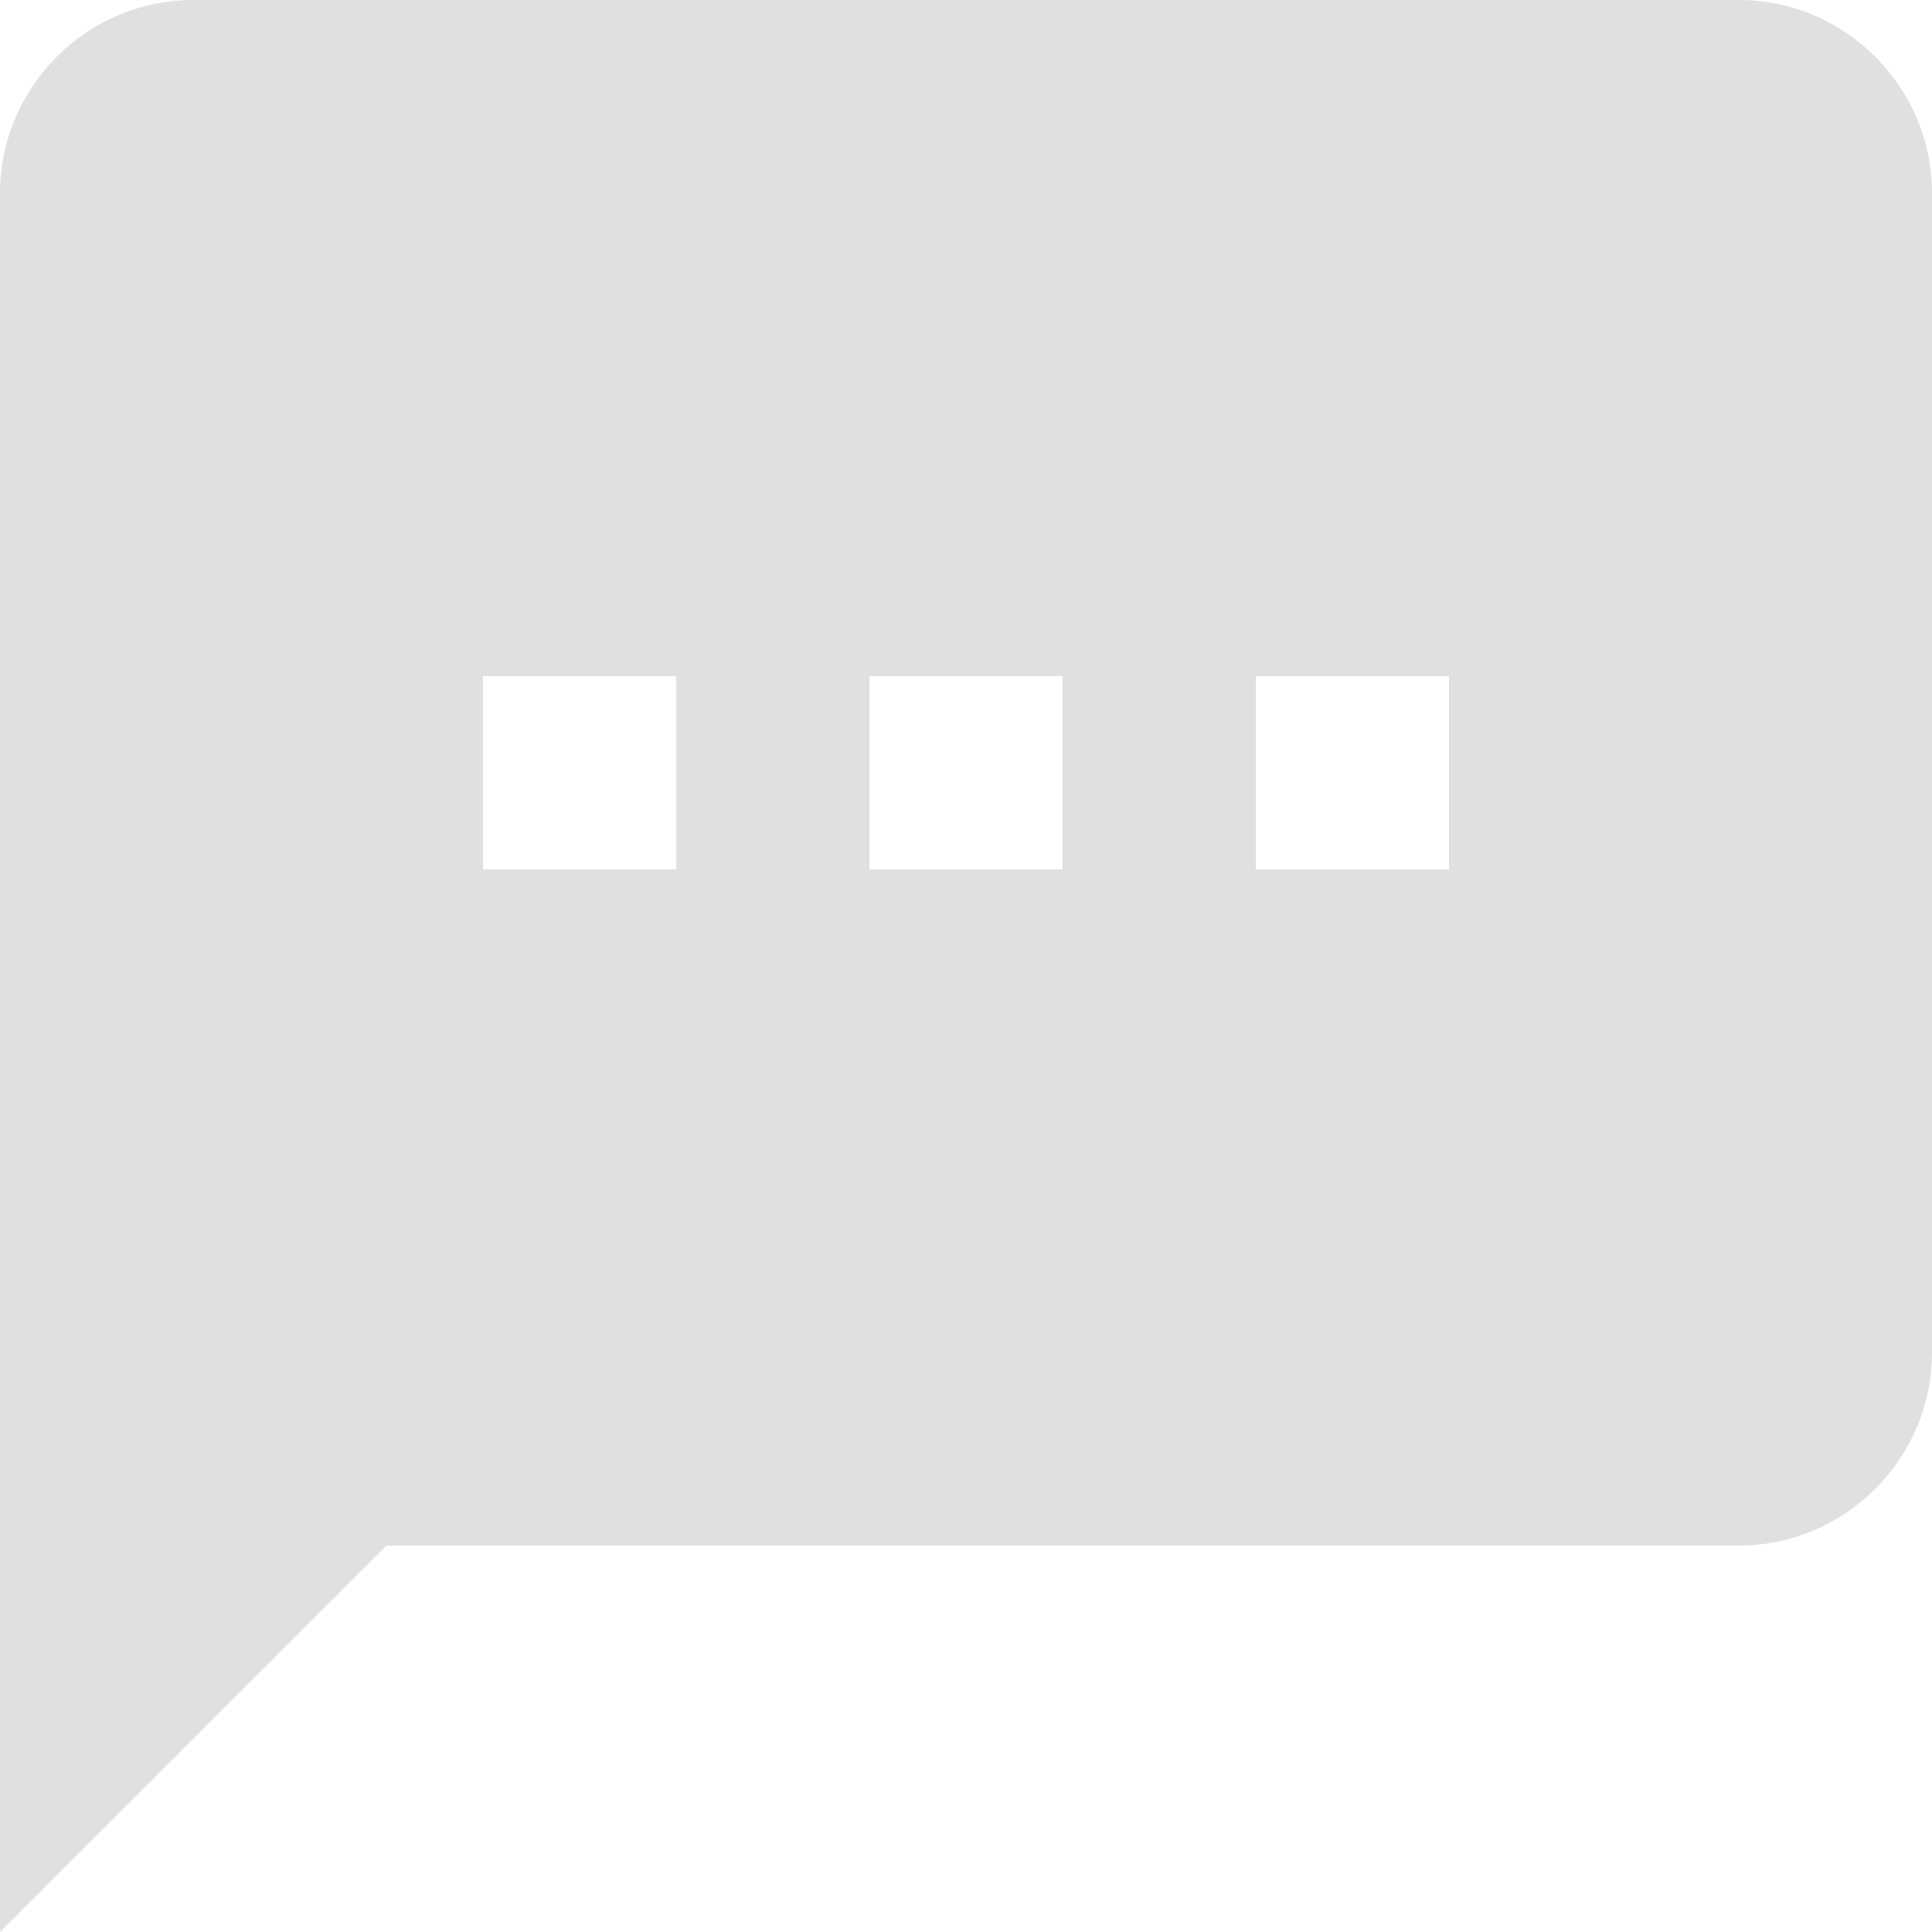 <?xml version="1.0" encoding="UTF-8"?>
<svg width="49px" height="49px" viewBox="0 0 49 49" version="1.1" xmlns="http://www.w3.org/2000/svg" xmlns:xlink="http://www.w3.org/1999/xlink">
    <!-- Generator: Sketch 47.1 (45422) - http://www.bohemiancoding.com/sketch -->
    <title>bubble</title>
    <desc>Created with Sketch.</desc>
    <defs></defs>
    <g id="Page-1" stroke="none" stroke-width="1" fill="none" fill-rule="evenodd">
        <g id="Artboard" transform="translate(-379, -29)" fill-rule="nonzero" fill="#E0E0E0">
            <g id="bubble" transform="translate(379, 29)">
                <path d="M44.1,0 L4.9,0 C2.205,0 0,2.205 0,4.9 L0,49 L9.8,39.2 L44.1,39.2 C46.795,39.2 49,36.995 49,34.3 L49,4.9 C49,2.205 46.795,0 44.1,0 Z M17.15,22.05 L12.25,22.05 L12.25,17.15 L17.15,17.15 L17.15,22.05 Z M26.95,22.05 L22.05,22.05 L22.05,17.15 L26.95,17.15 L26.95,22.05 Z M36.75,22.05 L31.85,22.05 L31.85,17.15 L36.75,17.15 L36.75,22.05 Z" id="Shape"></path>
            </g>
        </g>
    </g>
</svg>